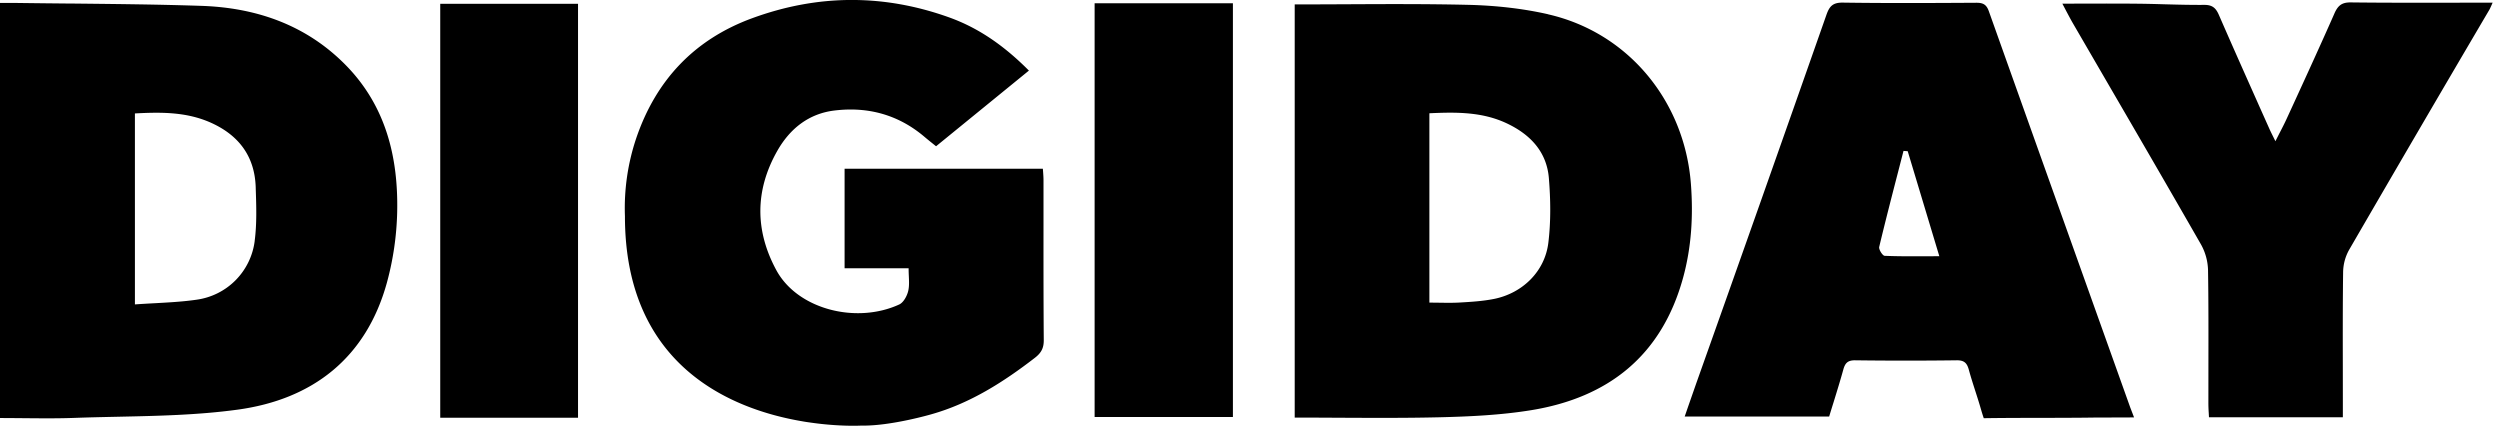 <svg
        width='85'
        height='15'
        viewBox='0 0 85 15'
        fill='none'
        xmlns='http://www.w3.org/2000/svg'
      >
        <path
          fill-rule='evenodd'
          clip-rule='evenodd'
          d='m35.467 5.866-.01-.13h-6.741V9.12h2.177c0 .092.003.18.007.263.008.185.016.351-.02.507-.04.172-.16.395-.306.462-1.455.67-3.455.171-4.18-1.168-.73-1.348-.725-2.718.033-4.053.424-.748 1.063-1.268 1.948-1.374 1.14-.137 2.172.144 3.058.896.085.072.173.143.263.215l.13.105L34.983 2.4C34.175 1.589 33.318.972 32.295.6c-2.243-.81-4.49-.799-6.723.02-1.968.722-3.27 2.11-3.94 4.079a7.45 7.45 0 0 0-.384 2.655c0 5.106 3.642 6.563 6.023 6.969.053.01.13.023.234.037 1.036.154 1.78.11 1.78.11.995.021 2.386-.386 2.386-.386 1.314-.372 2.444-1.092 3.517-1.92.215-.167.302-.33.3-.6-.01-1.314-.01-2.63-.009-3.945V6.124c0-.084-.006-.169-.012-.258zM2.43.121A462.07 462.07 0 0 1 .607.101C.477.099.349.1.214.1H0v14.113c.272 0 .541.003.808.005.584.006 1.158.011 1.73-.01.494-.018.99-.028 1.484-.039 1.357-.029 2.715-.058 4.05-.24 2.56-.348 4.38-1.76 5.085-4.328a9.958 9.958 0 0 0 .347-2.384c.042-1.866-.384-3.61-1.742-4.996C10.42.852 8.72.26 6.839.199 5.37.15 3.9.136 2.43.12zM8.66 8.19a2.307 2.307 0 0 1-1.978 2c-.46.067-.928.092-1.413.119-.223.012-.45.024-.682.041V3.857c.906-.05 1.779-.053 2.608.326.939.43 1.466 1.146 1.499 2.182l.001.048c.02.593.04 1.192-.036 1.776zM52.637.487c2.716.621 4.64 2.944 4.854 5.77.082 1.081.02 2.151-.27 3.2-.726 2.628-2.527 4.06-5.16 4.489-1.035.168-2.095.217-3.145.242-1.136.027-2.272.02-3.42.015-.49-.003-.981-.005-1.476-.005V.15c.577 0 1.152-.002 1.726-.005 1.402-.007 2.794-.013 4.186.02.905.022 1.825.12 2.705.32zm-1.848 9.678c.972-.192 1.737-.933 1.855-1.914.088-.724.077-1.47.017-2.2-.075-.897-.638-1.485-1.437-1.86-.826-.388-1.703-.383-2.625-.34v6.438c.116 0 .229.002.34.003.242.004.474.007.706-.007.383-.022.769-.046 1.144-.12zM67.62.38c-.084-.236-.205-.288-.435-.286-1.51.009-3.018.017-4.527-.005-.337-.004-.454.116-.559.414a3373.008 3373.008 0 0 1-4.426 12.529l-.283.81-.11.319h4.912c.05-.166.1-.327.15-.486.116-.377.228-.737.328-1.1.06-.22.142-.326.4-.325 1.153.015 2.306.015 3.46 0 .25-.002.346.09.409.317.066.244.144.485.221.726.066.204.131.407.19.613.063.218.098.313.098.313.605-.01 1.298-.011 1.985-.012.608-.001 1.21-.002 1.744-.01l1.381-.005-.13-.339C70.824 9.362 69.22 4.872 67.62.38zm-3.542 8.318c-.07-.003-.206-.217-.185-.303.202-.847.42-1.69.638-2.534l.188-.73.143.01 1.075 3.57-.438.002c-.494.002-.958.004-1.421-.015zM79.368.462c.119-.269.249-.384.56-.38 1.177.014 2.355.012 3.552.01L84.75.09a4.572 4.572 0 0 0-.046.104c-.026.059-.047.106-.073.15a1421.31 1421.31 0 0 0-4.76 8.148c-.13.231-.2.49-.205.754-.014 1.11-.012 2.219-.01 3.328l.001 1.135v.478h-4.552l-.008-.149v-.002a5.372 5.372 0 0 1-.012-.308l.001-1.304c.002-1.082.004-2.163-.013-3.243a1.884 1.884 0 0 0-.24-.871c-1.07-1.867-2.151-3.728-3.233-5.588L70.466.77c-.063-.11-.122-.222-.2-.368L70.12.124l.831-.001c.6-.002 1.167-.003 1.734.003.307.003.613.011.92.02.447.012.895.024 1.343.02.278-.001.394.111.496.346.442 1.015.893 2.026 1.344 3.037v.001l.36.805c.037.085.078.168.129.27l.087.176.147-.29.001-.001c.089-.173.17-.33.243-.491l.252-.548c.459-1.001.918-2.002 1.362-3.01zM37.217 14.178h4.702V.11h-4.702v14.067zm-17.564.025h-4.685V.129h4.685v14.074z'
          fill='#000'
        ></path>
      </svg>